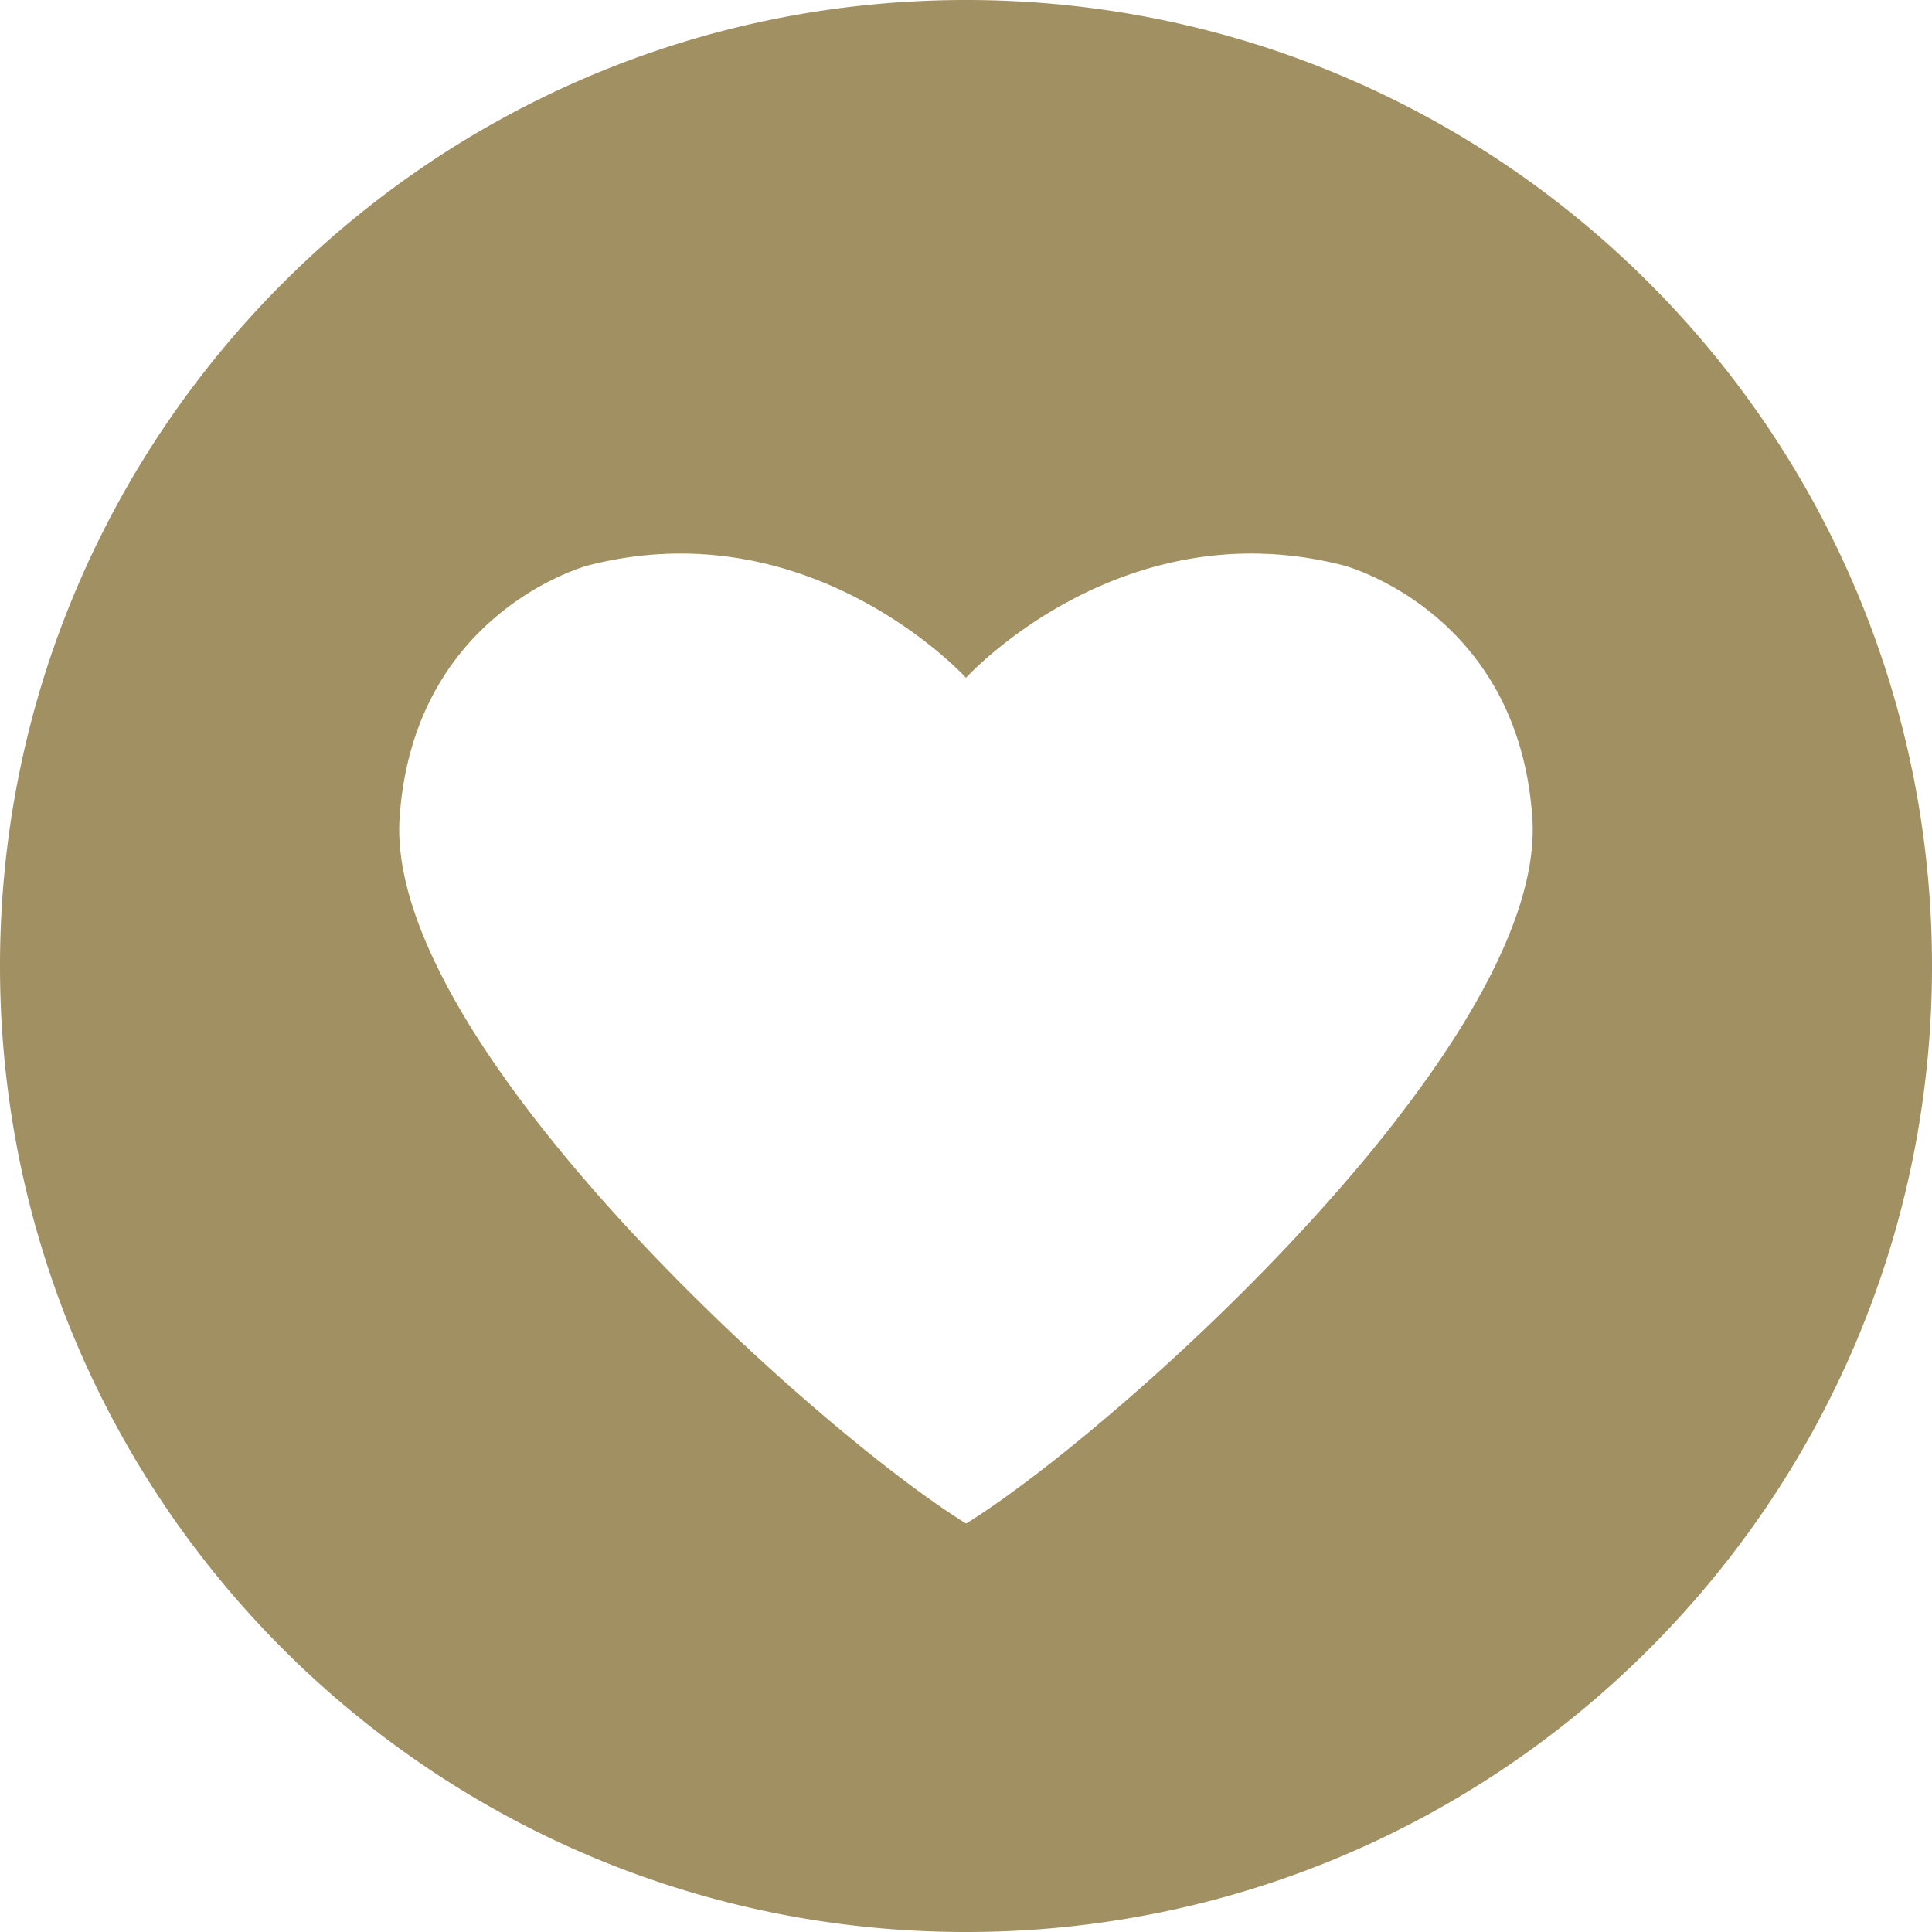 <svg xmlns="http://www.w3.org/2000/svg" width="24" height="24" viewBox="0 0 24 24">
    <path fill="#A19062" fill-rule="evenodd" d="M17.329 13.933c-.114.146-.23.292-.351.437-1.665 2.01-3.9 3.89-4.977 4.556-1.325-.82-4.404-3.477-6.017-5.952a9.972 9.972 0 0 1-.253-.408c-.51-.869-.814-1.7-.767-2.405.172-2.566 2.338-3.136 2.338-3.136C10.08 6.308 12 8.42 12 8.42s1.918-2.112 4.695-1.395c0 0 2.168.57 2.34 3.136.072 1.07-.665 2.432-1.707 3.772M12 0C5.373 0 0 5.373 0 12s5.373 12 12 12 12-5.373 12-12S18.627 0 12 0"/>
</svg>
